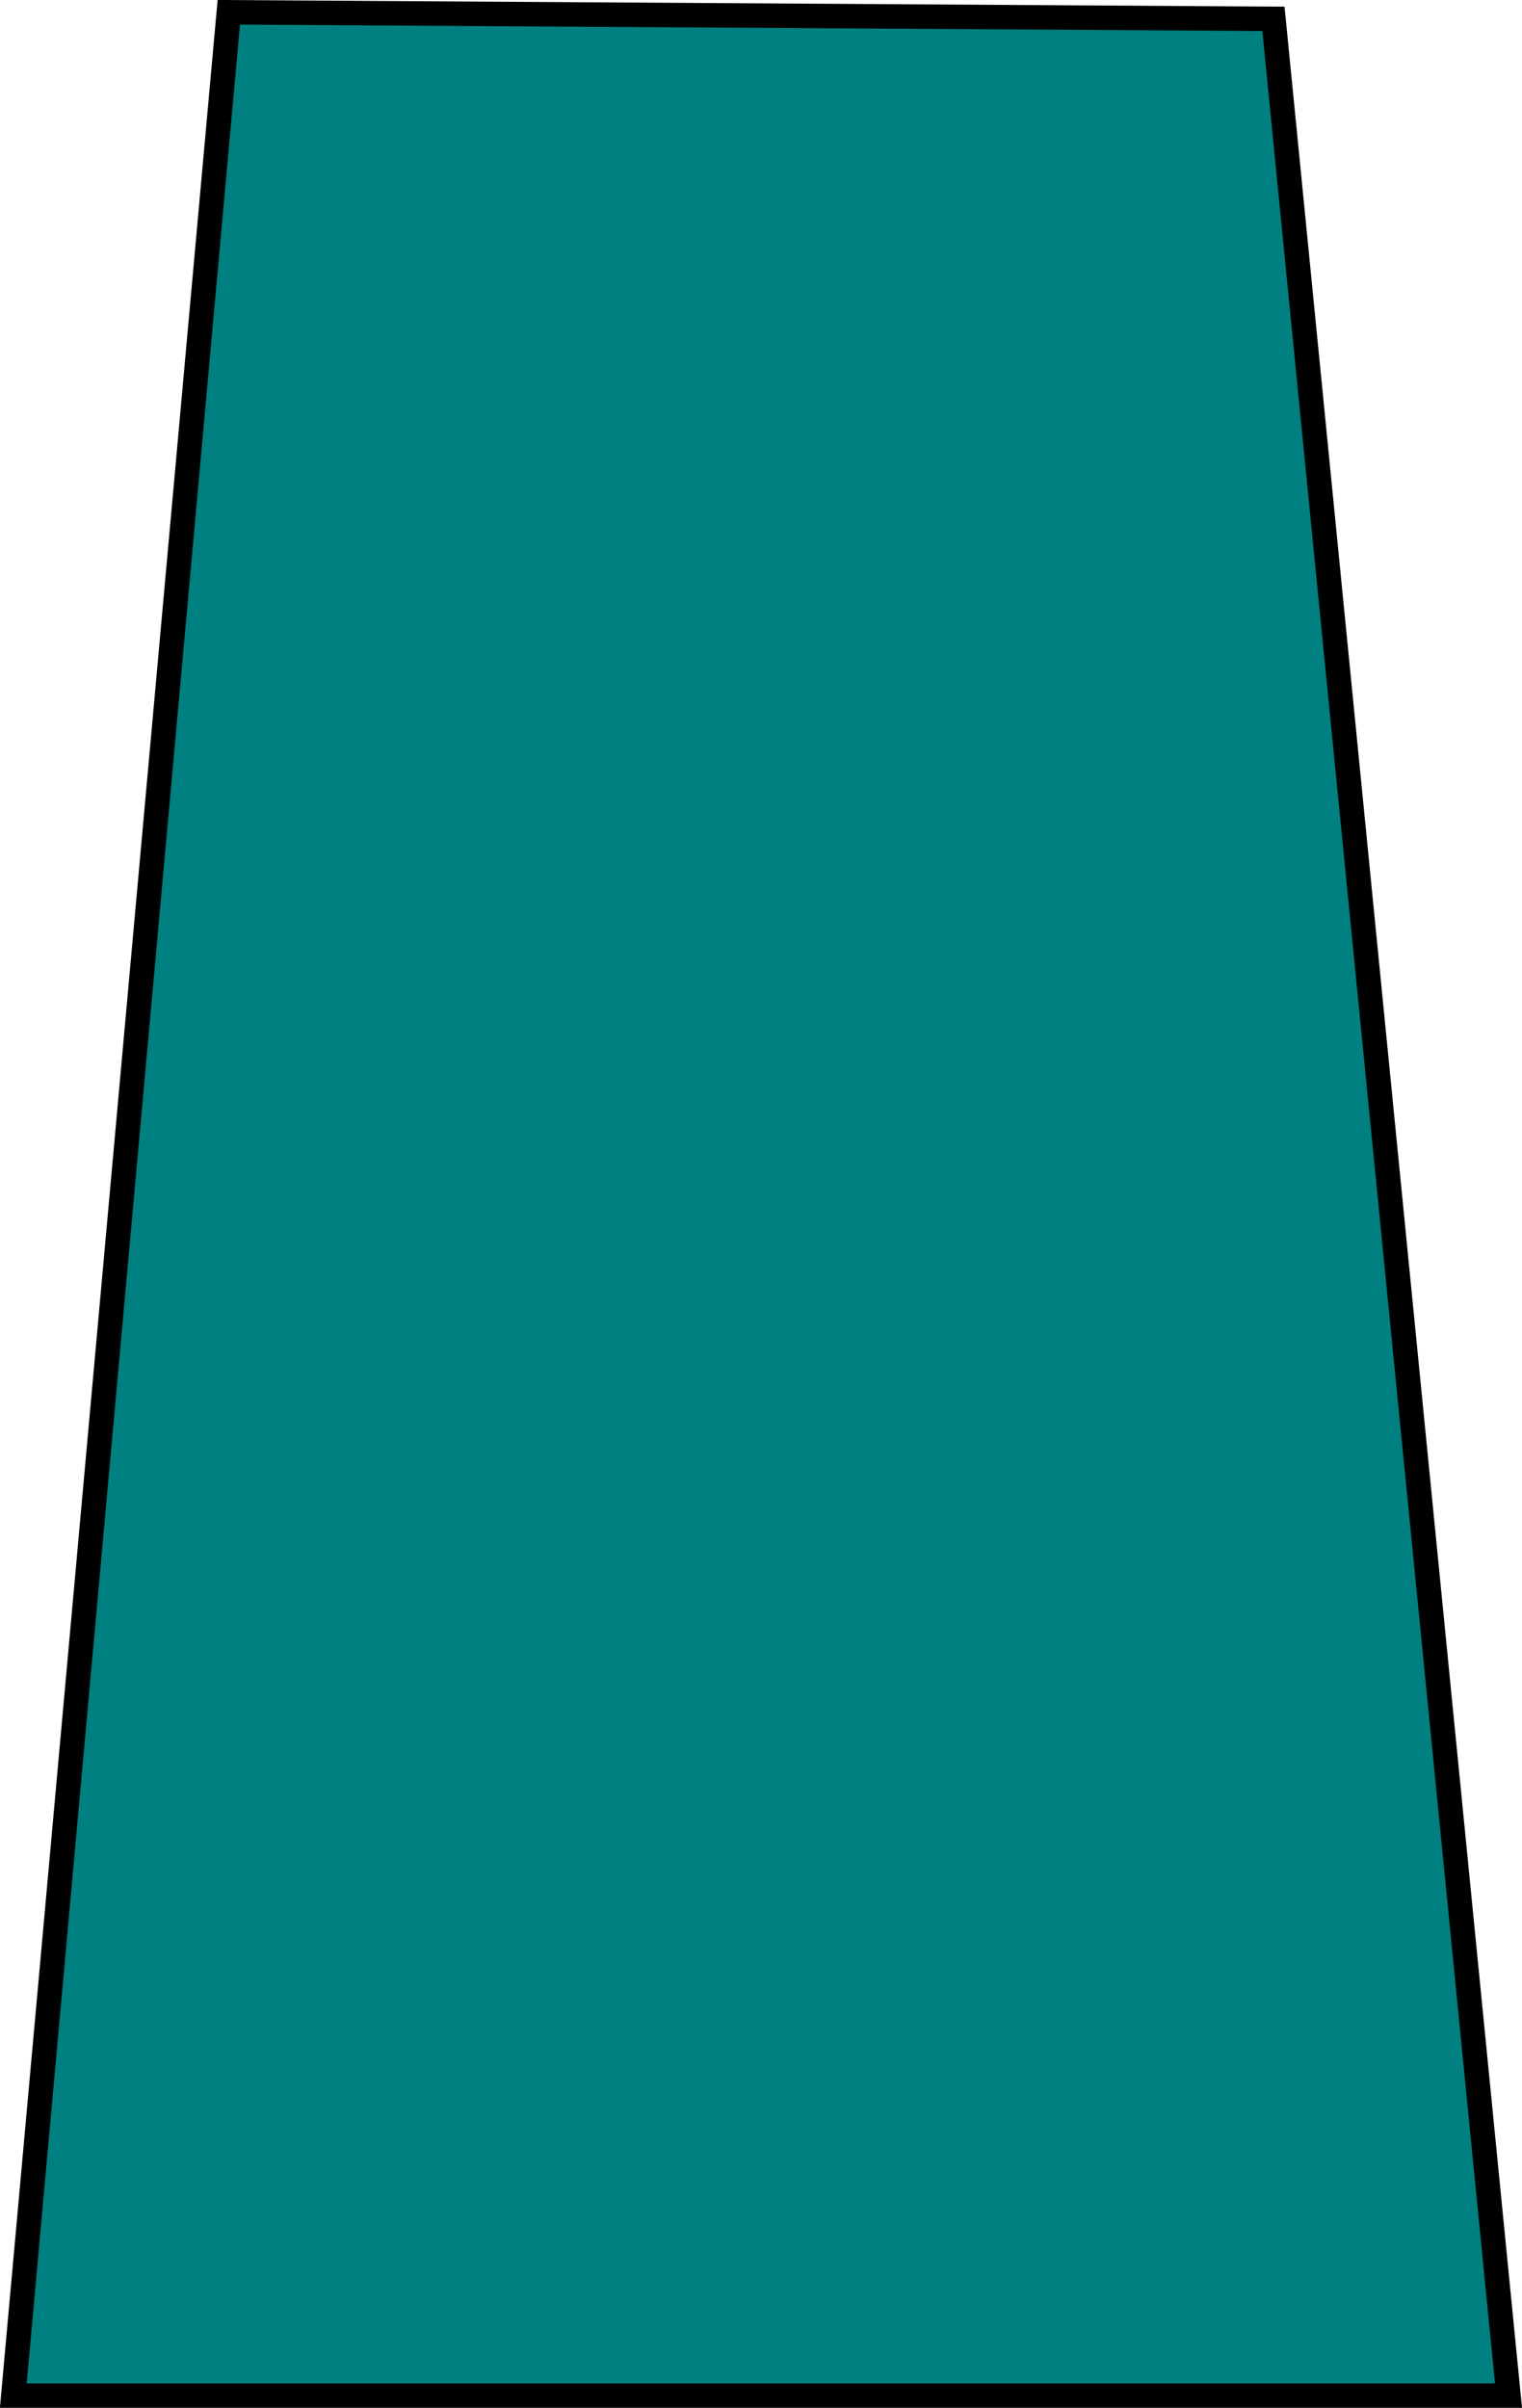 <?xml version="1.0" encoding="UTF-8" standalone="no"?>
<svg
   width="16.484mm"
   height="26.076mm"
   viewBox="0 0 16.484 26.076"
   version="1.1"
   id="svg386"
   inkscape:version="1.2.1 (9c6d41e410, 2022-07-14)"
   sodipodi:docname="kubek.svg"
   xmlns:inkscape="http://www.inkscape.org/namespaces/inkscape"
   xmlns:sodipodi="http://sodipodi.sourceforge.net/DTD/sodipodi-0.dtd"
   xmlns="http://www.w3.org/2000/svg"
   xmlns:svg="http://www.w3.org/2000/svg">
  <sodipodi:namedview
     id="namedview6"
     pagecolor="#ffffff"
     bordercolor="#666666"
     borderopacity="1.0"
     inkscape:showpageshadow="2"
     inkscape:pageopacity="0.0"
     inkscape:pagecheckerboard="0"
     inkscape:deskcolor="#d1d1d1"
     inkscape:document-units="mm"
     showgrid="false"
     inkscape:zoom="2.6634834"
     inkscape:cx="13.140686"
     inkscape:cy="86.353082"
     inkscape:window-width="807"
     inkscape:window-height="483"
     inkscape:window-x="761"
     inkscape:window-y="75"
     inkscape:window-maximized="0"
     inkscape:current-layer="layer1" />
  <!--
  <sodipodi:namedview
     id="namedview6"
     pagecolor="#ffffff"
     bordercolor="#666666"
     borderopacity="1.0"
     inkscape:showpageshadow="2"
     inkscape:pageopacity="0.0"
     inkscape:pagecheckerboard="0"
     inkscape:deskcolor="#d1d1d1"
     inkscape:document-units="mm"
     showgrid="false"
     inkscape:zoom="3.7415825"
     inkscape:cx="40.490889"
     inkscape:cy="45.702587"
     inkscape:window-width="1360"
     inkscape:window-height="705"
     inkscape:window-x="-8"
     inkscape:window-y="-8"
     inkscape:window-maximized="1"
     inkscape:current-layer="layer1" />


	 -->
  <defs
     id="defs383" />
  <g
     inkscape:label="Warstwa 1"
     inkscape:groupmode="layer"
     id="layer1"
     transform="translate(-149.592,-59.373)">
    <path
       style="fill:#008080;stroke:#000000;stroke-width:0.265px;stroke-linecap:butt;stroke-linejoin:miter;stroke-opacity:1"
       d="m 152.07,59.506 -2.334,25.811 h 16.194 l -2.546,-25.74 z"
       id="path365" />
  </g>
</svg>
